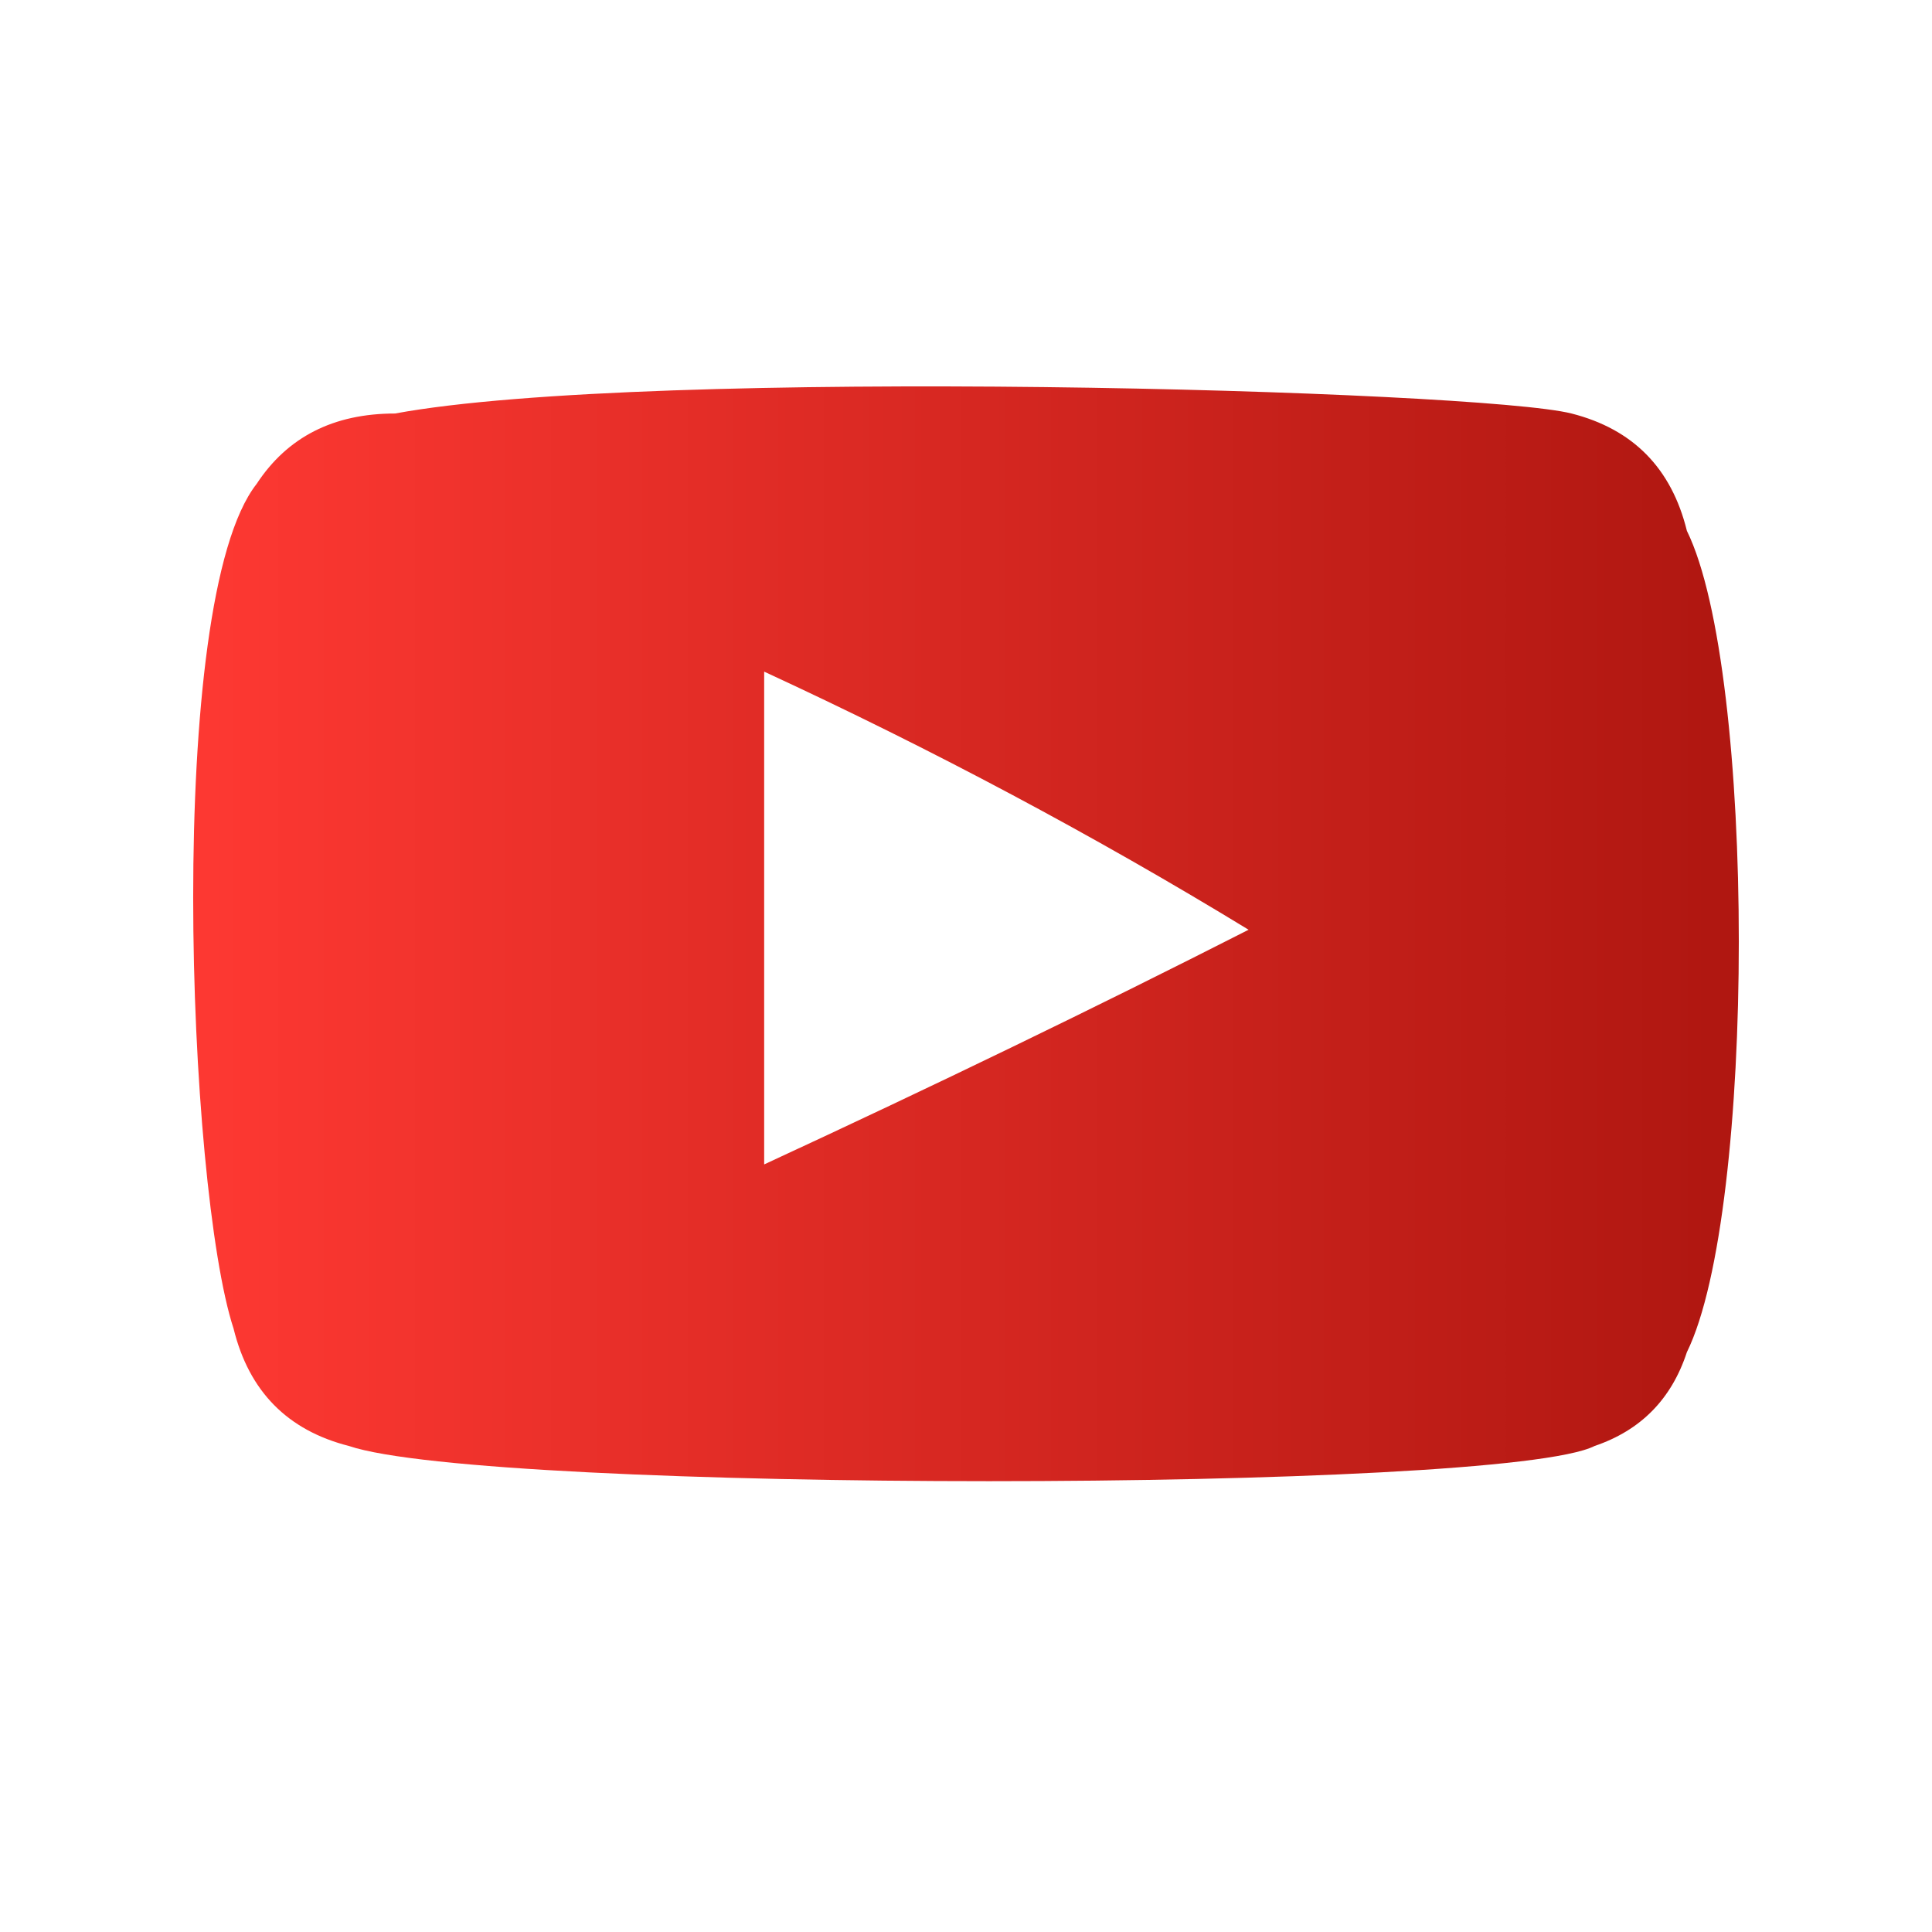 <svg width="30" height="30" viewBox="0 0 30 30" fill="none" xmlns="http://www.w3.org/2000/svg">
<g id="Frame 1125">
<path id="&#60;Compound Path&#62;" fill-rule="evenodd" clip-rule="evenodd" d="M5.418 22.453C4.463 22.21 3.866 21.603 3.627 20.631C2.91 18.445 2.552 9.336 3.985 7.514C4.463 6.785 5.179 6.421 6.134 6.421C10.075 5.692 22.97 6.056 24.403 6.421C25.358 6.664 25.955 7.271 26.194 8.243C27.269 10.429 27.269 18.81 26.194 20.996C25.955 21.725 25.478 22.21 24.761 22.453C23.328 23.182 7.567 23.182 5.418 22.453ZM11.866 18.081C14.492 16.866 17 15.652 19.388 14.437C17 12.98 14.492 11.643 11.866 10.429C11.866 13.101 11.866 15.652 11.866 18.081Z" fill="url(#paint0_linear_52_13001)"/>
</g>
<defs>
<linearGradient id="paint0_linear_52_13001" x1="3.269" y1="-1.231" x2="26.552" y2="-1.231" gradientUnits="userSpaceOnUse">
<stop stop-color="#FD3832"/>
<stop offset="1" stop-color="#B01711"/>
</linearGradient>
</defs>
</svg>
